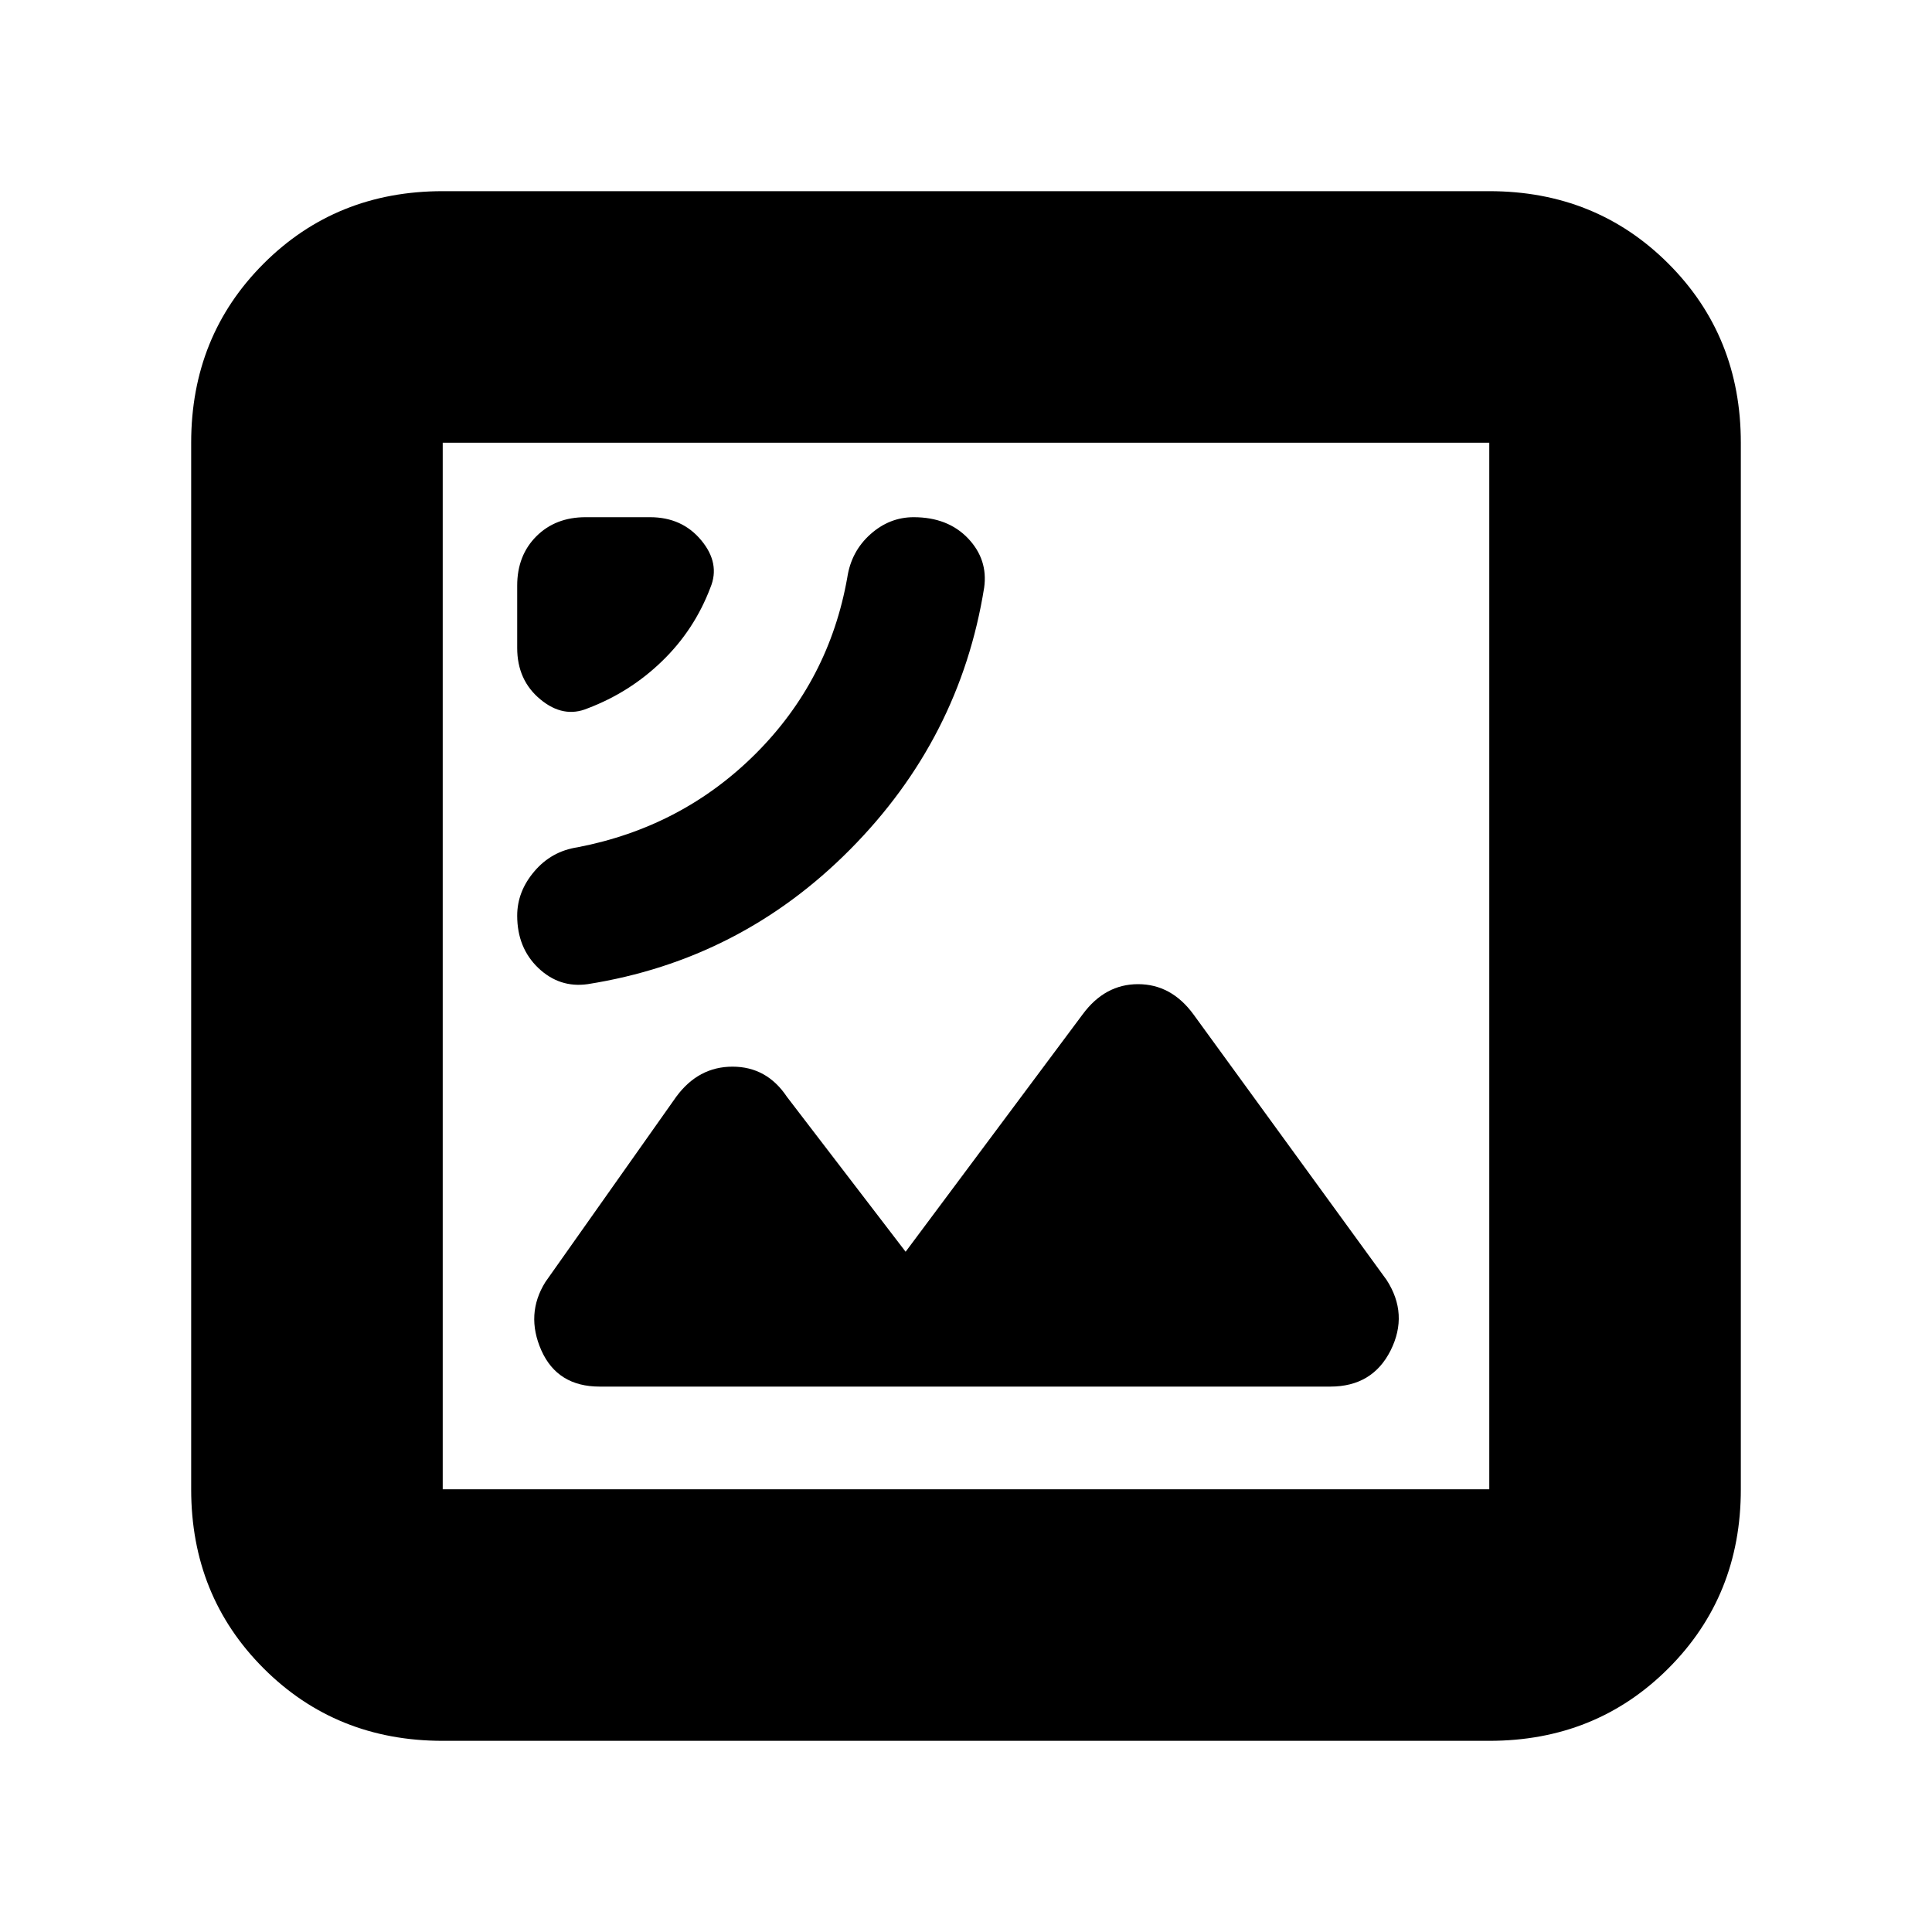 <svg xmlns="http://www.w3.org/2000/svg" height="20" width="20"><path d="M6.083 10.188Q7.667 9.938 8.802 8.792Q9.938 7.646 10.188 6.083Q10.229 5.792 10.021 5.573Q9.812 5.354 9.458 5.354Q9.208 5.354 9.01 5.531Q8.812 5.708 8.771 5.979Q8.583 7.042 7.823 7.802Q7.062 8.562 5.979 8.771Q5.708 8.812 5.531 9.021Q5.354 9.229 5.354 9.479Q5.354 9.812 5.573 10.021Q5.792 10.229 6.083 10.188ZM6.083 7.333Q6.521 7.167 6.854 6.844Q7.188 6.521 7.354 6.083Q7.458 5.833 7.26 5.594Q7.062 5.354 6.729 5.354H6.062Q5.75 5.354 5.552 5.552Q5.354 5.75 5.354 6.062V6.708Q5.354 7.042 5.594 7.24Q5.833 7.438 6.083 7.333ZM6.208 14.354H13.771Q14.208 14.354 14.396 13.979Q14.583 13.604 14.354 13.25L12.354 10.5Q12.125 10.188 11.781 10.188Q11.438 10.188 11.208 10.5L9.375 12.958L8.146 11.354Q7.938 11.042 7.583 11.042Q7.229 11.042 7 11.354L5.646 13.271Q5.438 13.604 5.604 13.979Q5.771 14.354 6.208 14.354ZM4.583 18.021Q3.479 18.021 2.729 17.271Q1.979 16.521 1.979 15.417V4.583Q1.979 3.479 2.729 2.729Q3.479 1.979 4.583 1.979H15.417Q16.521 1.979 17.271 2.729Q18.021 3.479 18.021 4.583V15.417Q18.021 16.521 17.271 17.271Q16.521 18.021 15.417 18.021ZM4.583 4.583Q4.583 4.583 4.583 4.583Q4.583 4.583 4.583 4.583V15.417Q4.583 15.417 4.583 15.417Q4.583 15.417 4.583 15.417H15.417Q15.417 15.417 15.417 15.417Q15.417 15.417 15.417 15.417V4.583Q15.417 4.583 15.417 4.583Q15.417 4.583 15.417 4.583ZM4.583 15.417Q4.583 15.417 4.583 15.417Q4.583 15.417 4.583 15.417V4.583Q4.583 4.583 4.583 4.583Q4.583 4.583 4.583 4.583Q4.583 4.583 4.583 4.583Q4.583 4.583 4.583 4.583V15.417Q4.583 15.417 4.583 15.417Q4.583 15.417 4.583 15.417Z"/></svg>